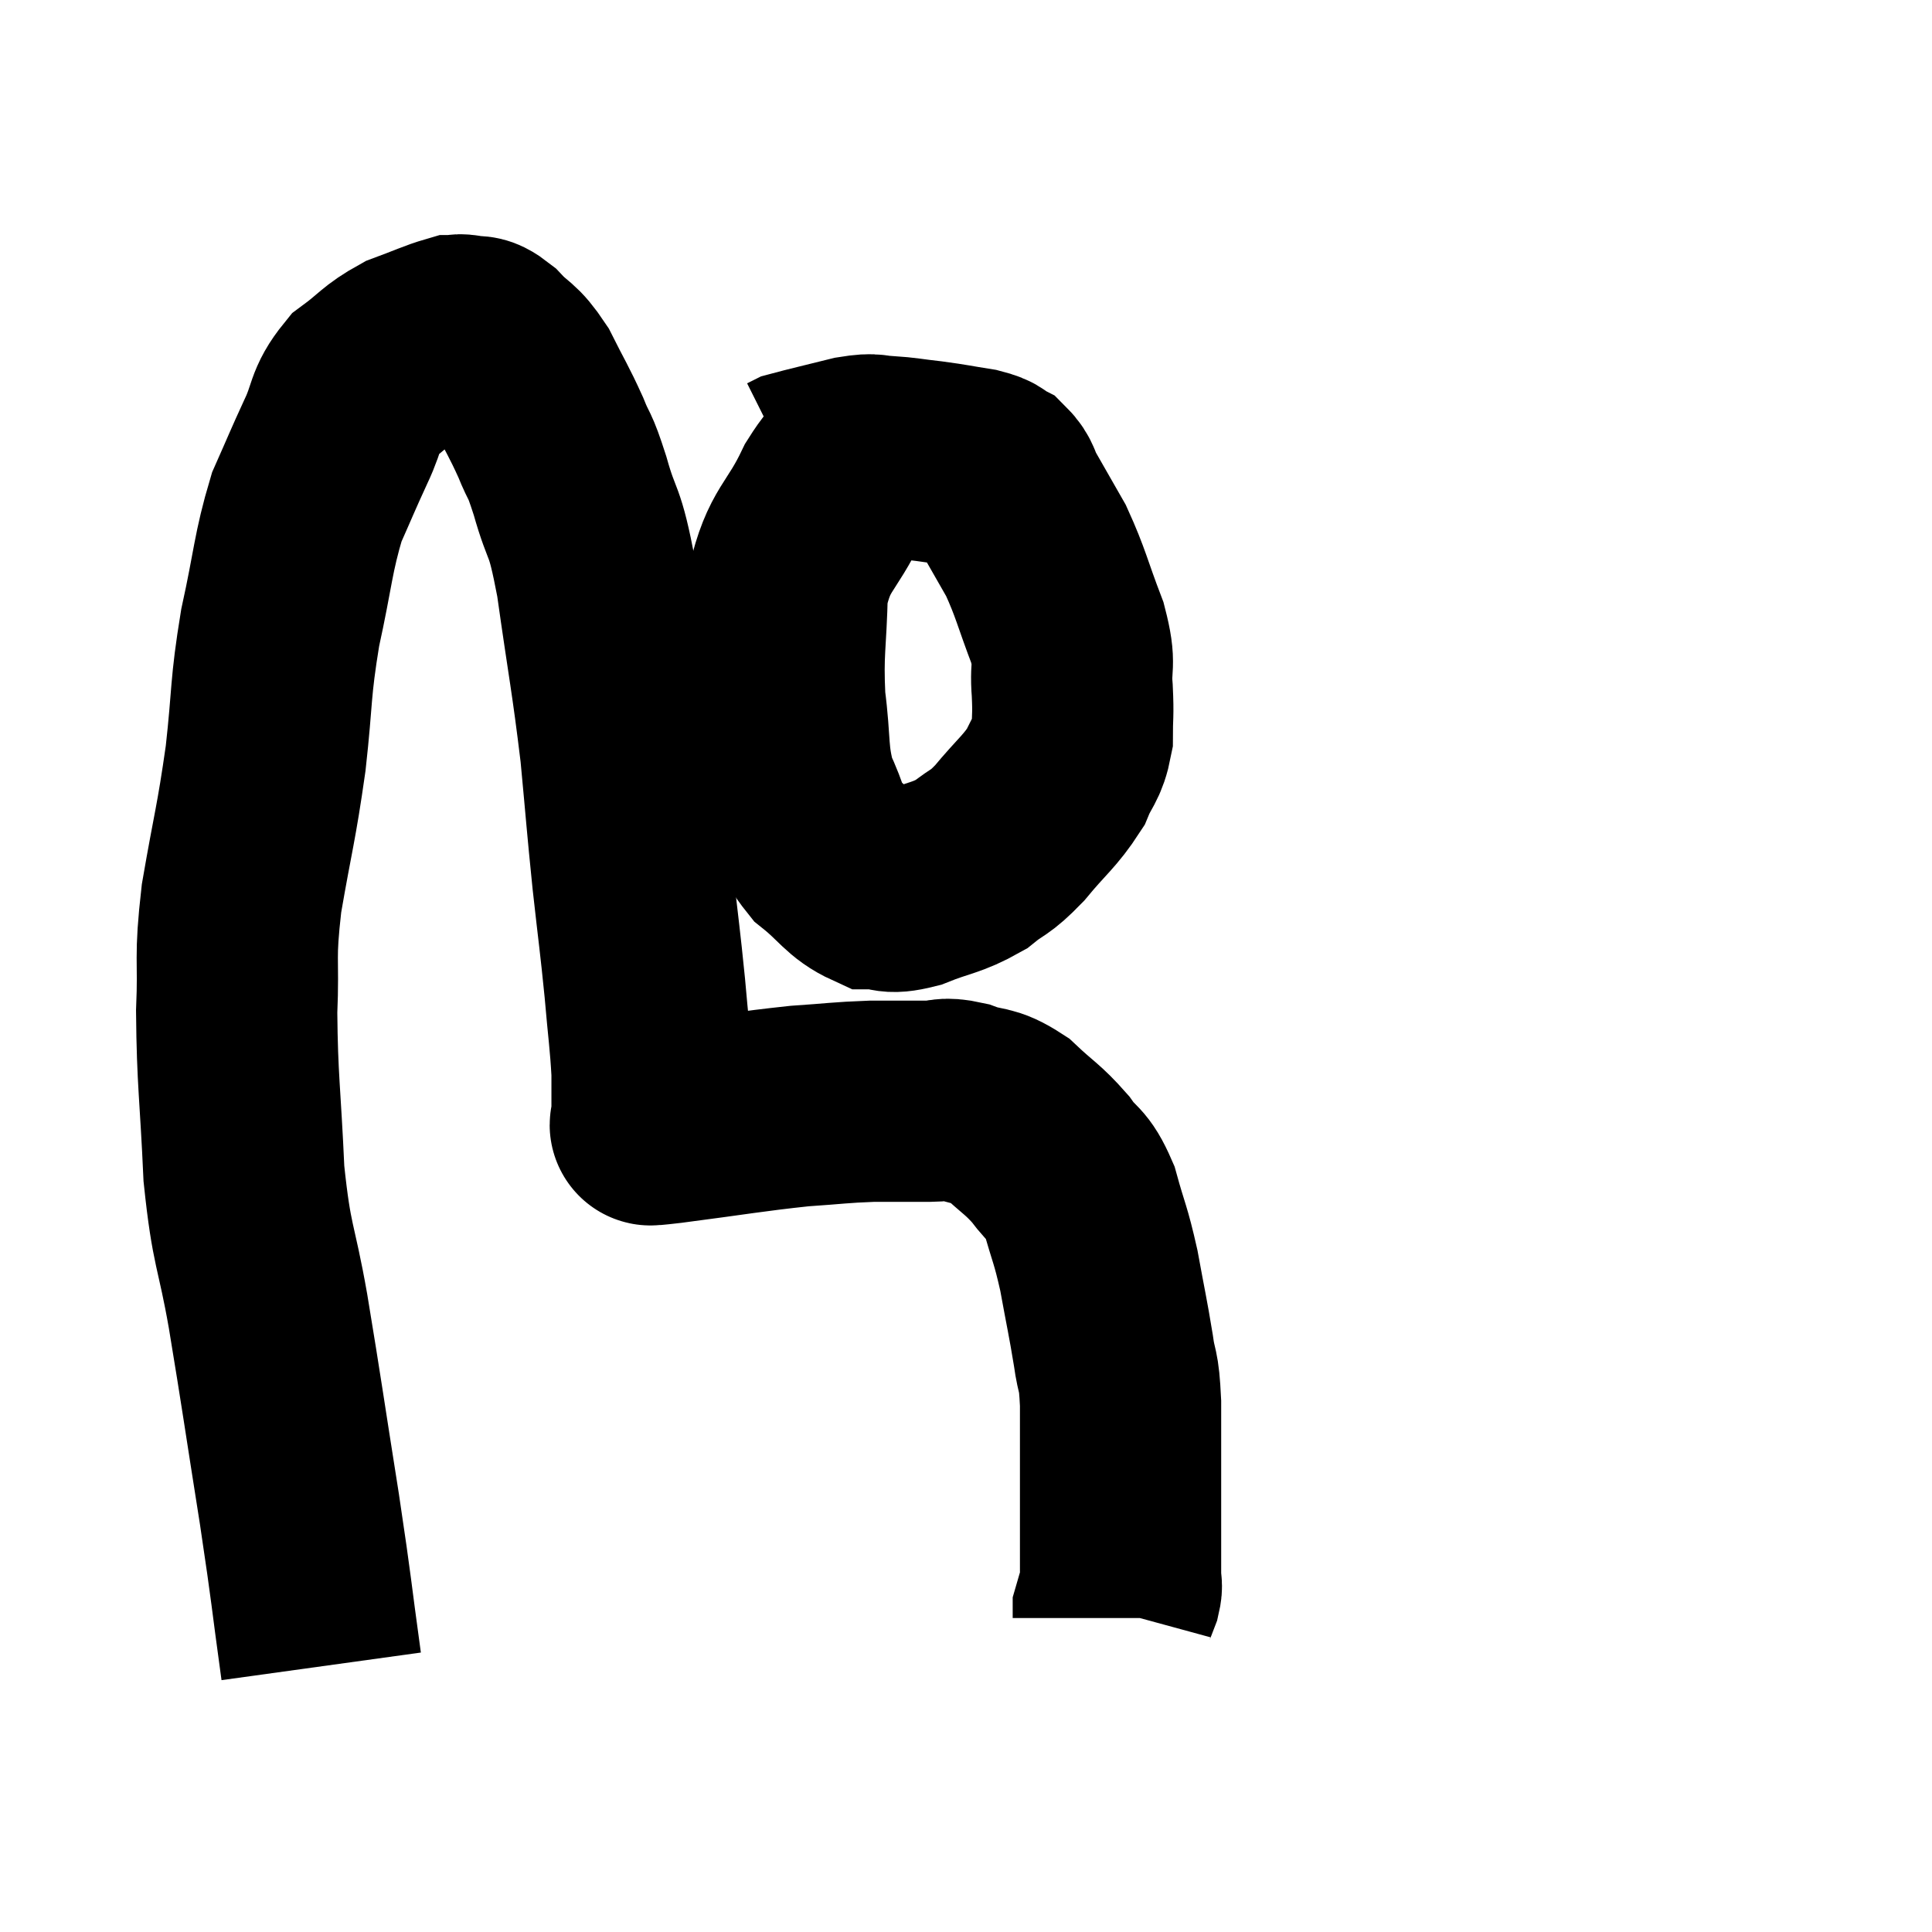 <svg width="48" height="48" viewBox="0 0 48 48" xmlns="http://www.w3.org/2000/svg"><path d="M 7.98 41.4 C 7.71 39.45, 7.77 39.705, 7.44 37.5 C 7.05 35.04, 7.005 34.665, 6.66 32.58 C 6.36 30.87, 6.255 31.02, 6.06 29.16 C 5.97 27.15, 5.895 26.85, 5.88 25.14 C 5.94 23.73, 5.82 23.895, 6 22.32 C 6.3 20.58, 6.36 20.52, 6.6 18.84 C 6.78 17.22, 6.705 17.16, 6.96 15.6 C 7.29 14.1, 7.275 13.755, 7.62 12.6 C 7.98 11.79, 7.995 11.73, 8.34 10.98 C 8.67 10.29, 8.55 10.155, 9 9.6 C 9.57 9.18, 9.57 9.075, 10.14 8.76 C 10.71 8.55, 10.92 8.445, 11.28 8.34 C 11.43 8.34, 11.37 8.295, 11.58 8.34 C 11.85 8.43, 11.775 8.25, 12.12 8.52 C 12.54 8.97, 12.57 8.835, 12.96 9.42 C 13.32 10.14, 13.38 10.2, 13.68 10.86 C 13.92 11.46, 13.875 11.175, 14.16 12.06 C 14.49 13.23, 14.505 12.75, 14.82 14.4 C 15.12 16.53, 15.195 16.8, 15.42 18.66 C 15.57 20.25, 15.57 20.37, 15.72 21.84 C 15.87 23.19, 15.9 23.34, 16.02 24.54 C 16.11 25.59, 16.155 25.83, 16.2 26.64 C 16.2 27.21, 16.2 27.495, 16.2 27.78 C 16.2 27.78, 16.2 27.78, 16.2 27.78 C 16.2 27.78, 16.2 27.78, 16.2 27.78 C 16.2 27.78, 16.2 27.78, 16.2 27.78 C 16.2 27.78, 16.2 27.78, 16.2 27.78 C 16.2 27.78, 16.185 27.75, 16.2 27.78 C 16.23 27.84, 16.155 27.87, 16.26 27.9 C 16.44 27.9, 15.72 28.005, 16.62 27.9 C 18.24 27.69, 18.6 27.615, 19.86 27.48 C 20.76 27.42, 20.85 27.39, 21.66 27.36 C 22.38 27.36, 22.545 27.36, 23.1 27.36 C 23.49 27.36, 23.4 27.255, 23.88 27.36 C 24.45 27.57, 24.465 27.42, 25.02 27.78 C 25.56 28.29, 25.65 28.29, 26.1 28.8 C 26.46 29.31, 26.52 29.13, 26.82 29.82 C 27.06 30.69, 27.09 30.63, 27.3 31.56 C 27.48 32.55, 27.525 32.715, 27.66 33.54 C 27.75 34.2, 27.795 33.93, 27.84 34.86 C 27.84 36.06, 27.84 36.435, 27.84 37.26 C 27.84 37.71, 27.84 37.665, 27.84 38.16 C 27.84 38.7, 27.84 38.895, 27.84 39.24 C 27.84 39.39, 27.885 39.345, 27.84 39.54 C 27.75 39.78, 27.705 39.855, 27.66 40.02 C 27.66 40.11, 27.66 40.155, 27.66 40.2 C 27.66 40.2, 27.66 40.2, 27.66 40.2 C 27.66 40.2, 27.66 40.2, 27.66 40.2 L 27.66 40.2" fill="none" stroke="black" stroke-width="5"></path><path d="M 21.6 11.4 C 21.15 11.82, 21.21 11.43, 20.7 12.24 C 20.13 13.44, 19.86 13.35, 19.56 14.64 C 19.53 16.02, 19.44 16.14, 19.5 17.4 C 19.65 18.54, 19.545 18.75, 19.8 19.68 C 20.16 20.4, 20.04 20.52, 20.52 21.12 C 21.12 21.6, 21.195 21.84, 21.72 22.08 C 22.17 22.08, 22.02 22.23, 22.62 22.08 C 23.37 21.78, 23.505 21.825, 24.12 21.48 C 24.6 21.09, 24.555 21.24, 25.08 20.7 C 25.65 20.01, 25.83 19.92, 26.22 19.32 C 26.43 18.81, 26.535 18.84, 26.64 18.3 C 26.64 17.73, 26.67 17.805, 26.64 17.16 C 26.58 16.44, 26.745 16.59, 26.52 15.72 C 26.13 14.7, 26.115 14.505, 25.74 13.68 C 25.38 13.05, 25.275 12.87, 25.02 12.42 C 24.87 12.15, 24.915 12.075, 24.72 11.88 C 24.48 11.76, 24.645 11.745, 24.24 11.64 C 23.67 11.55, 23.655 11.535, 23.1 11.46 C 22.56 11.4, 22.485 11.37, 22.02 11.34 C 21.63 11.34, 21.795 11.25, 21.24 11.34 C 20.52 11.52, 20.19 11.595, 19.8 11.7 L 19.68 11.76" fill="none" stroke="black" stroke-width="5"></path></svg>